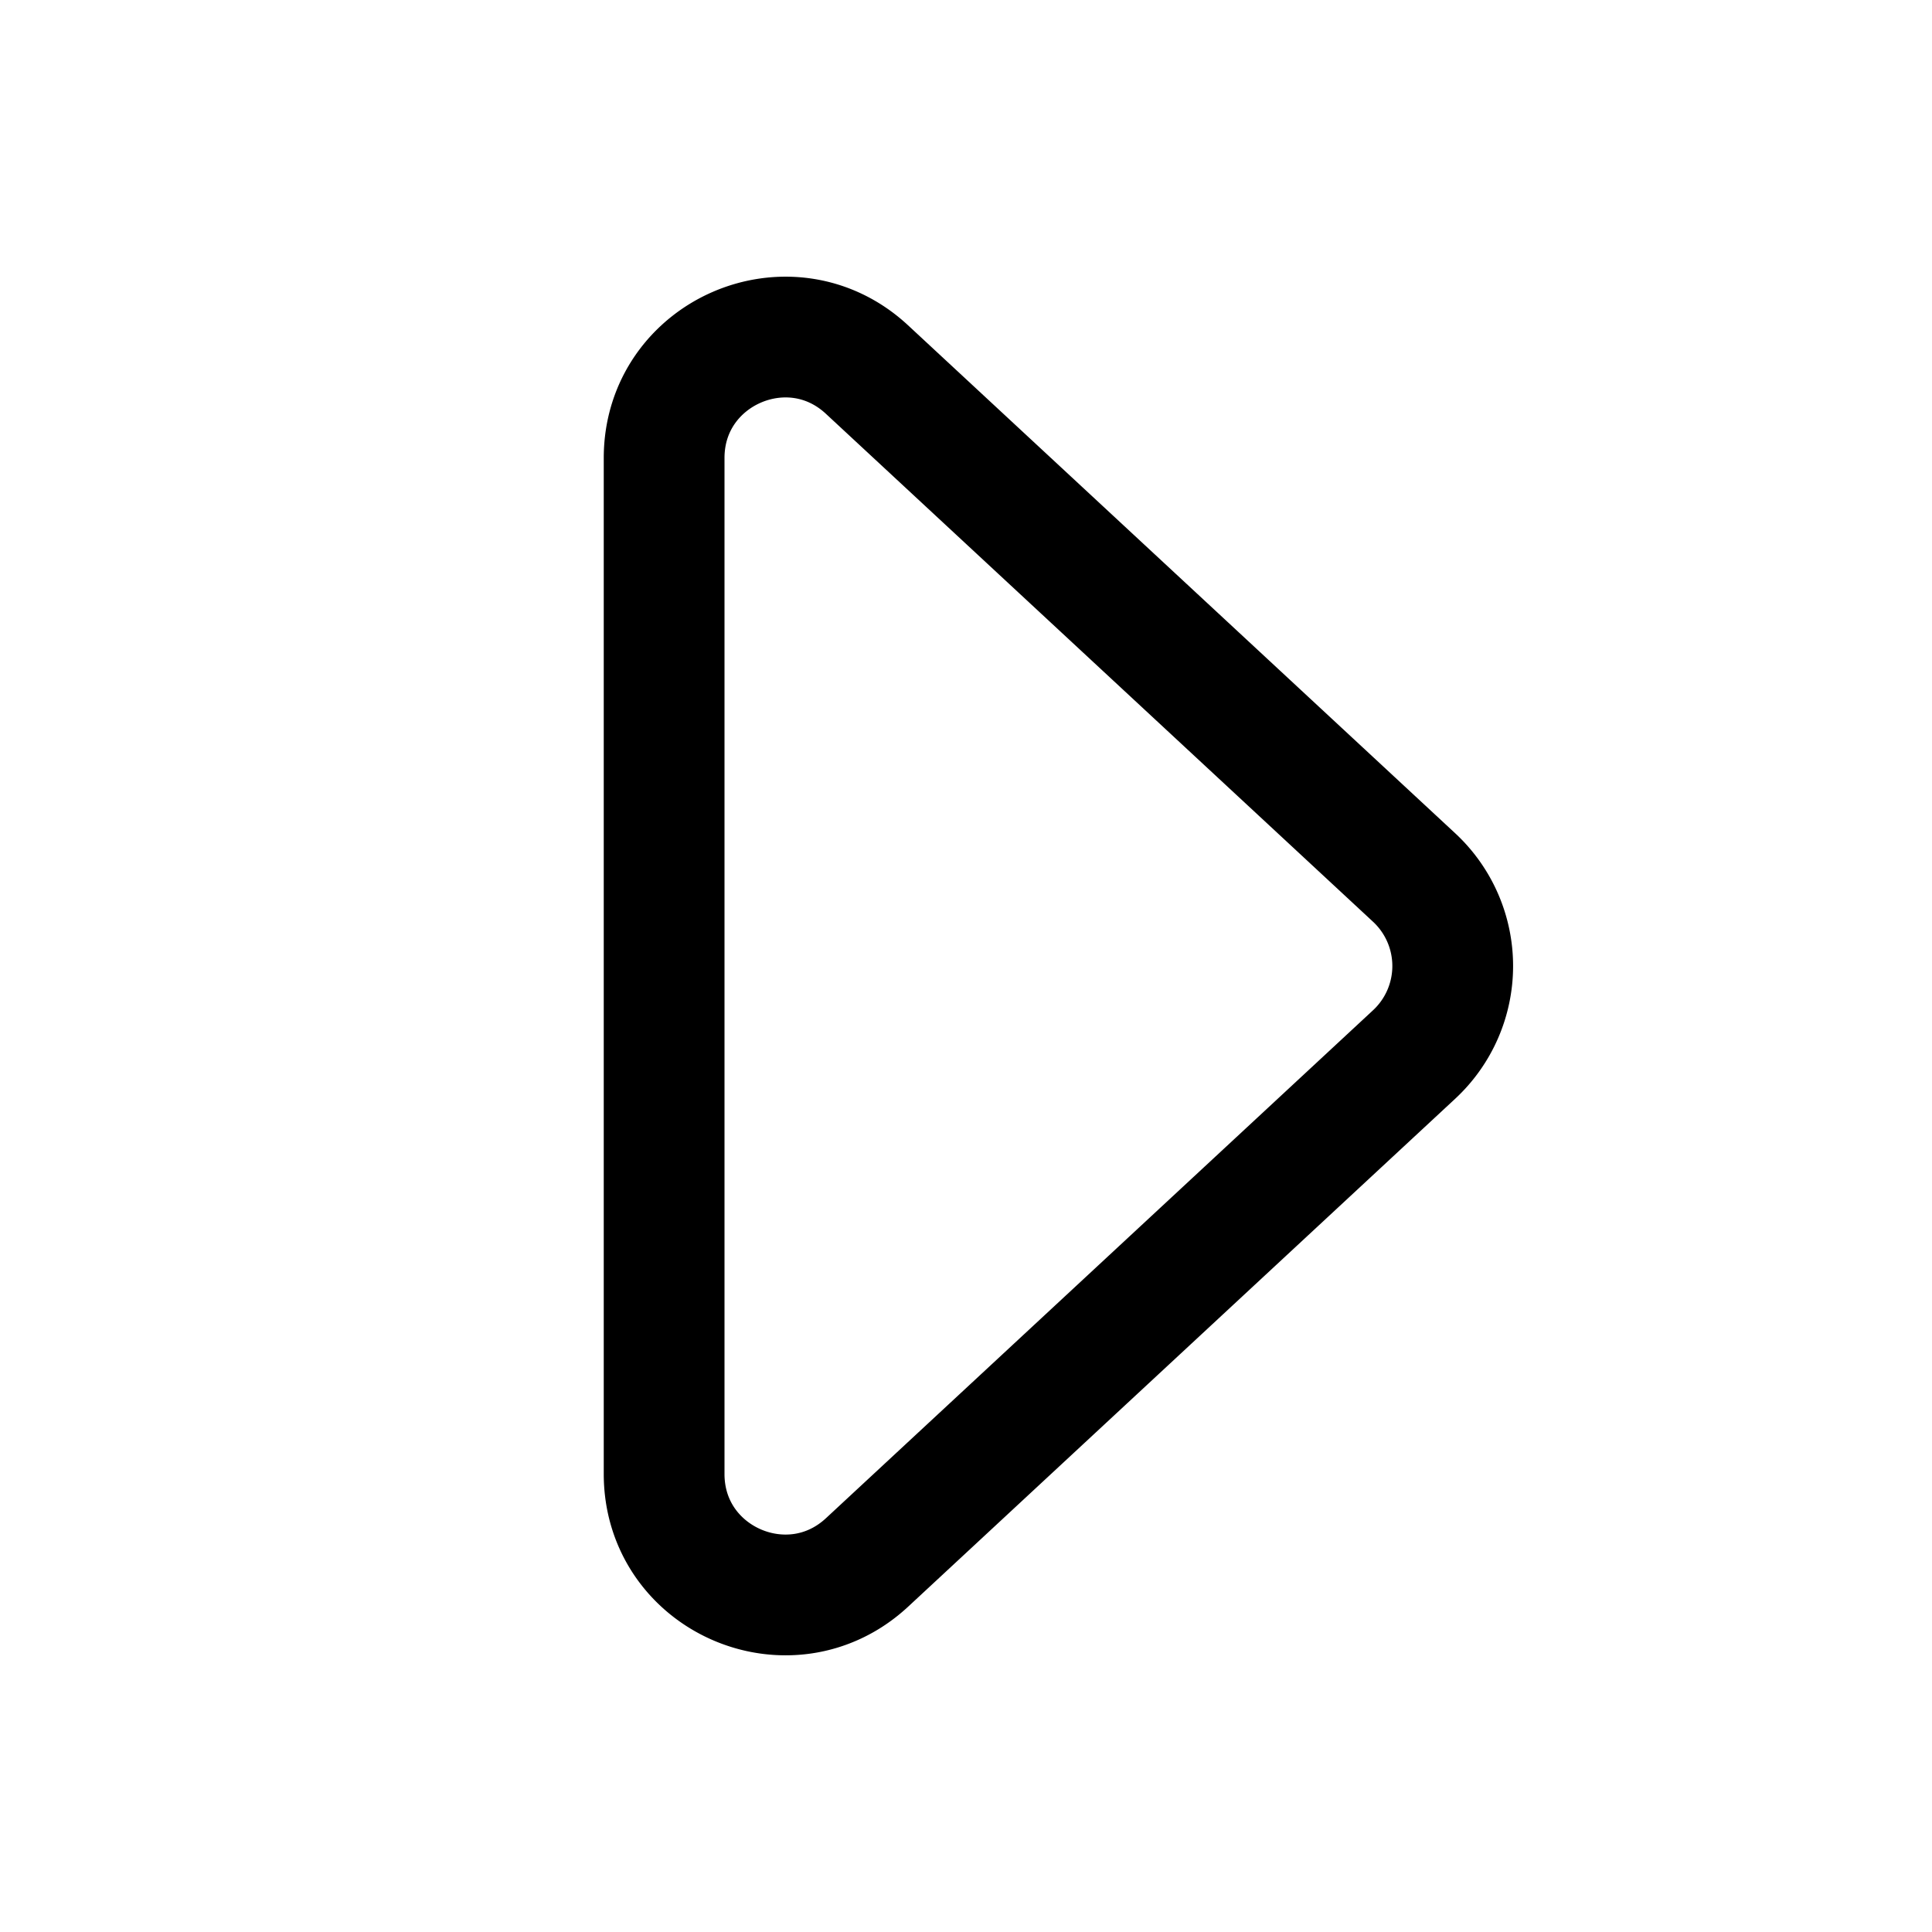 <svg xmlns="http://www.w3.org/2000/svg" xmlns:xlink="http://www.w3.org/1999/xlink" aria-hidden="true" role="img" class="iconify iconify--quill" width="1em" height="1em" preserveAspectRatio="xMidYMid meet" viewBox="0 0 32 32" data-icon="quill:play"><path fill="none" stroke="currentColor" stroke-linecap="round" stroke-linejoin="round" stroke-width="2" d="M11 24.414V7.586c0-1.746 2.081-2.653 3.36-1.465l9.062 8.413a2 2 0 0 1 0 2.932l-9.061 8.413C13.08 27.067 11 26.16 11 24.414Z"></path></svg>